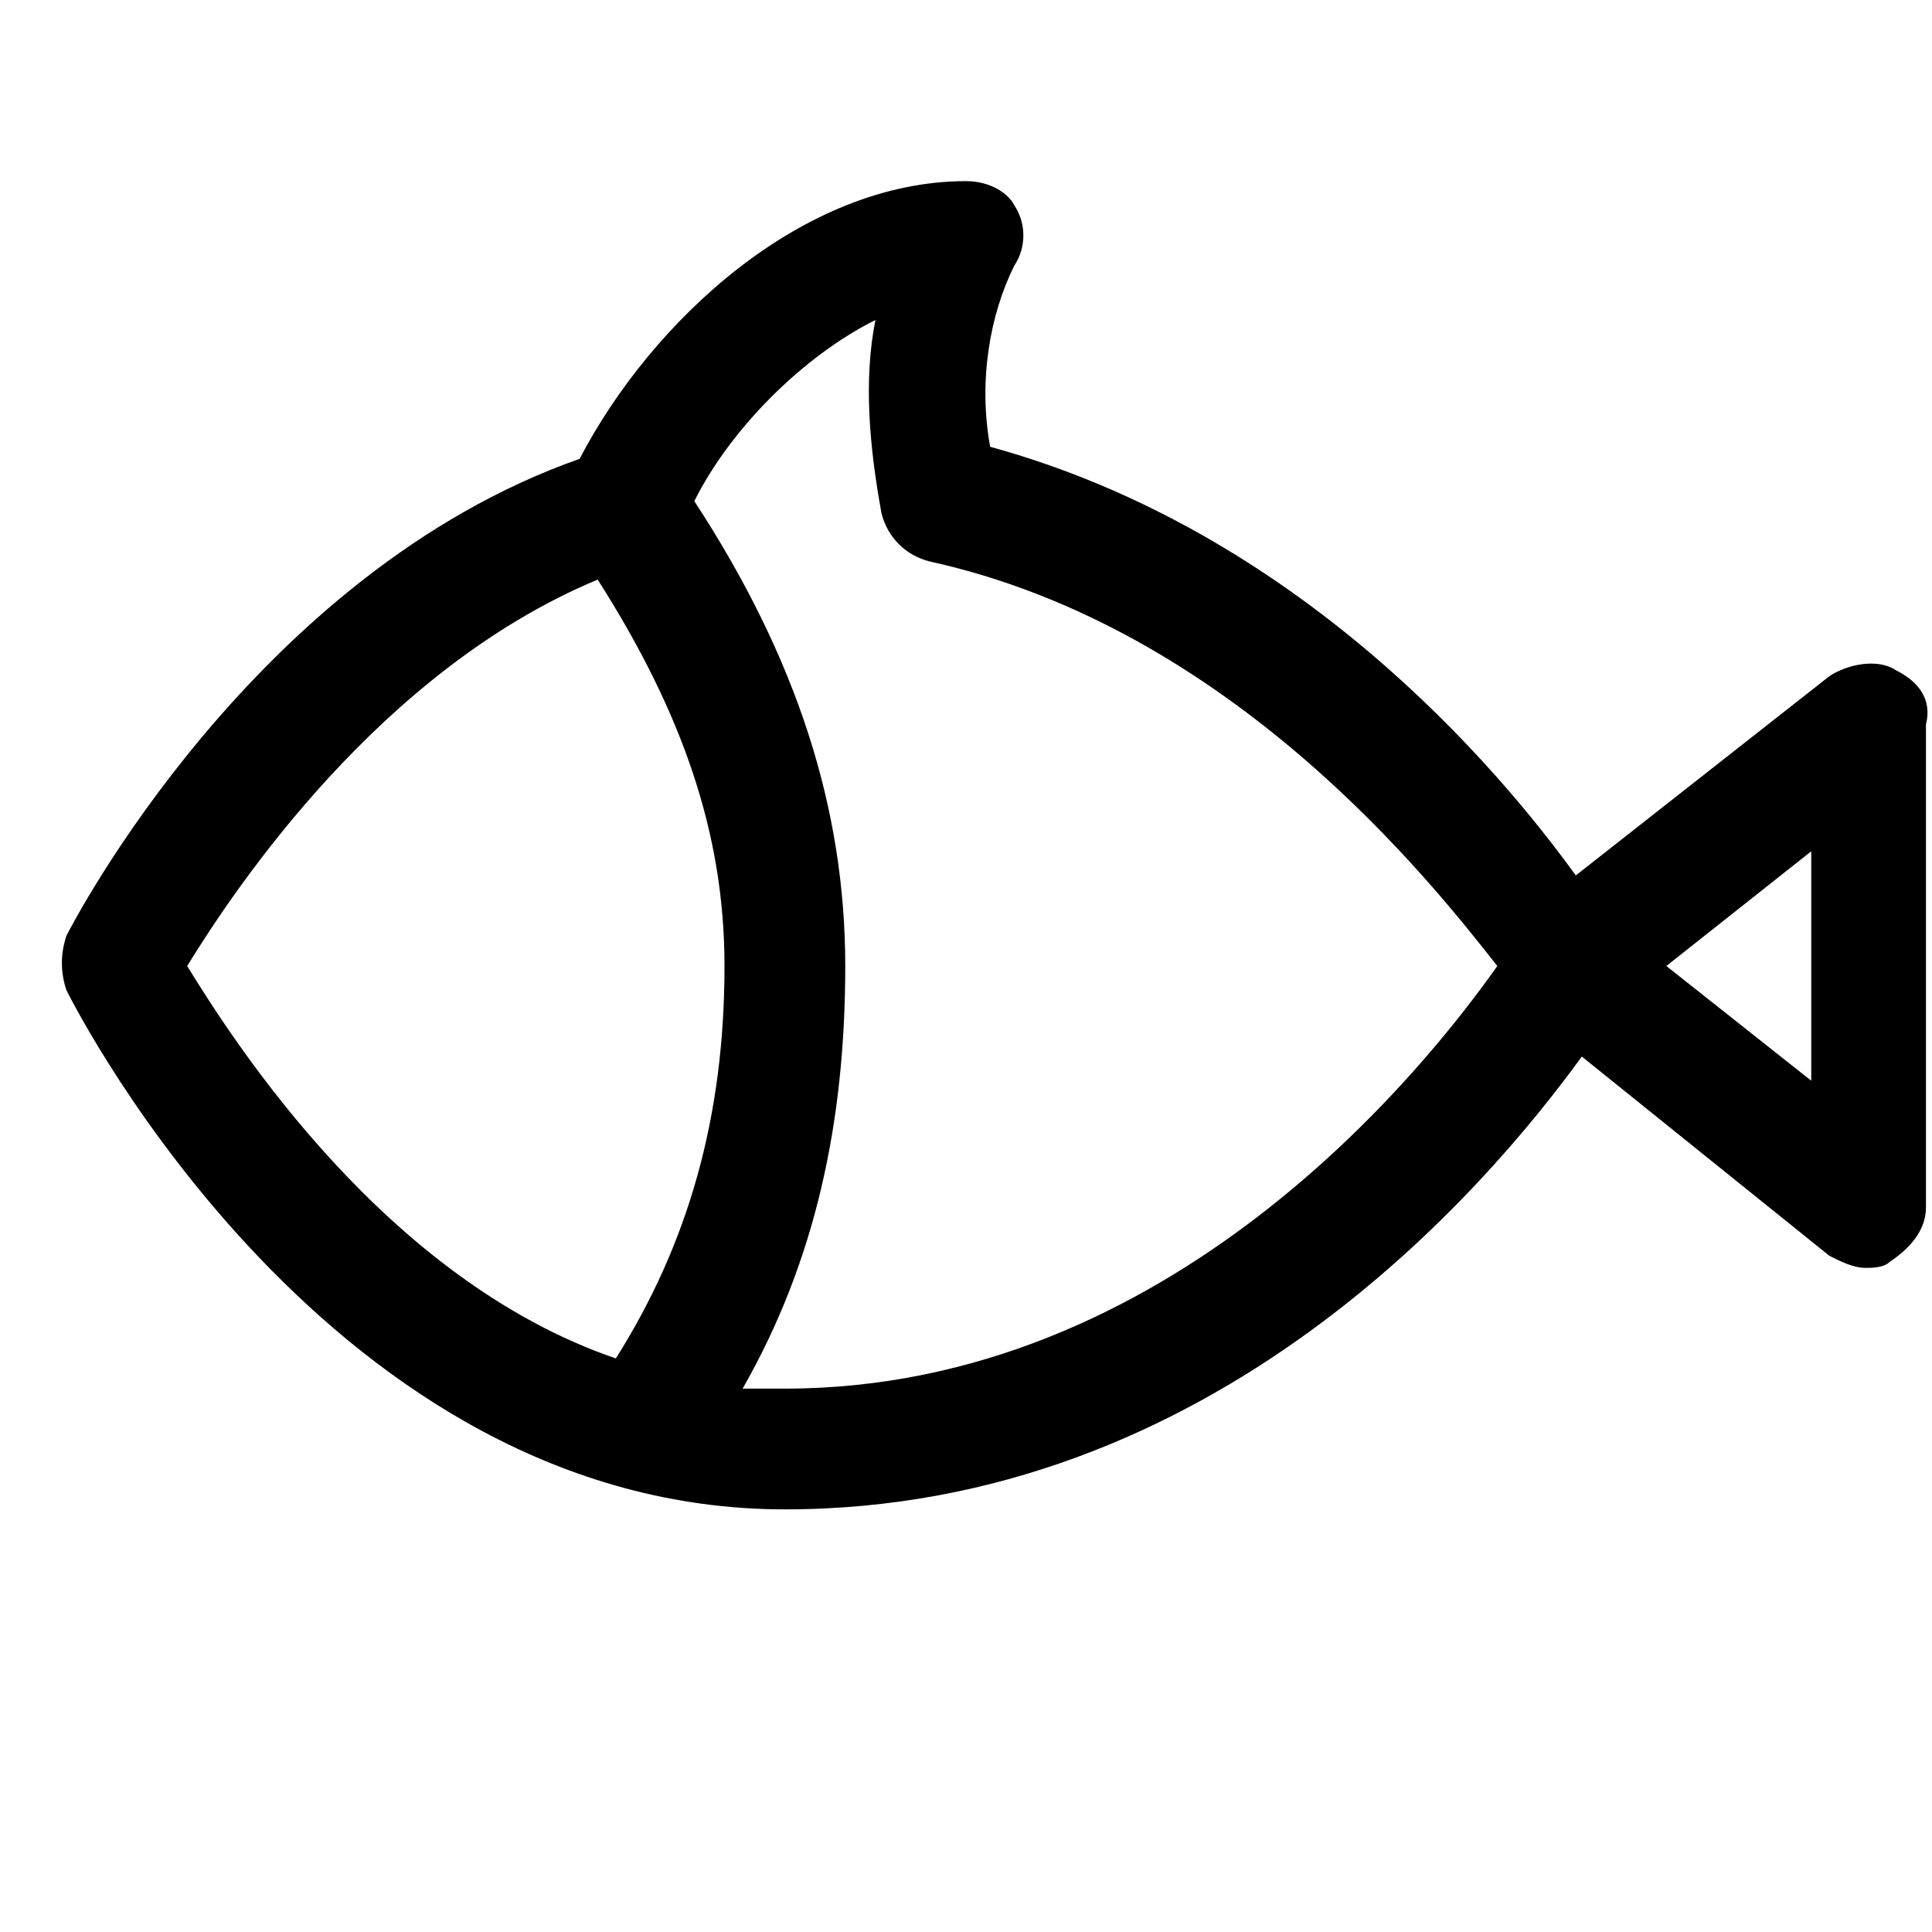 <?xml version="1.0" encoding="utf-8"?>
<!-- Generator: Adobe Illustrator 19.0.1, SVG Export Plug-In . SVG Version: 6.00 Build 0)  -->
<!DOCTYPE svg PUBLIC "-//W3C//DTD SVG 1.1//EN" "http://www.w3.org/Graphics/SVG/1.1/DTD/svg11.dtd">
<svg version="1.1" id="Layer_1" xmlns="http://www.w3.org/2000/svg" xmlns:xlink="http://www.w3.org/1999/xlink" x="0px" y="0px"
	 width="32px" height="32px" viewBox="0 0 32 32" enable-background="new 0 0 32 32" xml:space="preserve">
<path d="M31.4,11.1c-0.3-0.2-0.8-0.1-1.1,0.1l-4.2,3.3c-1.3-1.8-4.6-5.7-9.7-7.1c-0.2-1.1,0-2.2,0.4-3c0.2-0.3,0.2-0.7,0-1
	C16.7,3.2,16.4,3,16,3c-2.7,0-5.2,2.3-6.4,4.6c-5.4,1.9-8.4,7.7-8.5,7.9c-0.1,0.3-0.1,0.6,0,0.9C1.3,16.8,5.5,25,13,25
	c7.1,0,11.6-5.3,13.2-7.5l4.1,3.3c0.2,0.1,0.4,0.2,0.6,0.2c0.1,0,0.3,0,0.4-0.1c0.3-0.2,0.6-0.5,0.6-0.9v-8
	C32,11.6,31.8,11.3,31.4,11.1z M3.1,16c0.8-1.3,3.2-4.9,6.8-6.4c1.4,2.2,2.1,4.2,2.1,6.4c0,2.5-0.6,4.6-1.8,6.5
	C6.4,21.2,3.9,17.3,3.1,16z M13,23c-0.2,0-0.5,0-0.7,0c1.2-2.1,1.7-4.4,1.7-7c0-2.6-0.8-5.1-2.5-7.7c0.6-1.2,1.8-2.4,3-3
	c-0.2,1-0.1,2.1,0.1,3.2c0.1,0.4,0.4,0.7,0.8,0.8c5,1.1,8.3,5.3,9.4,6.7C23.6,17.7,19.4,23,13,23z M30,17.9L27.6,16l2.4-1.9V17.9z"
	/>
</svg>
